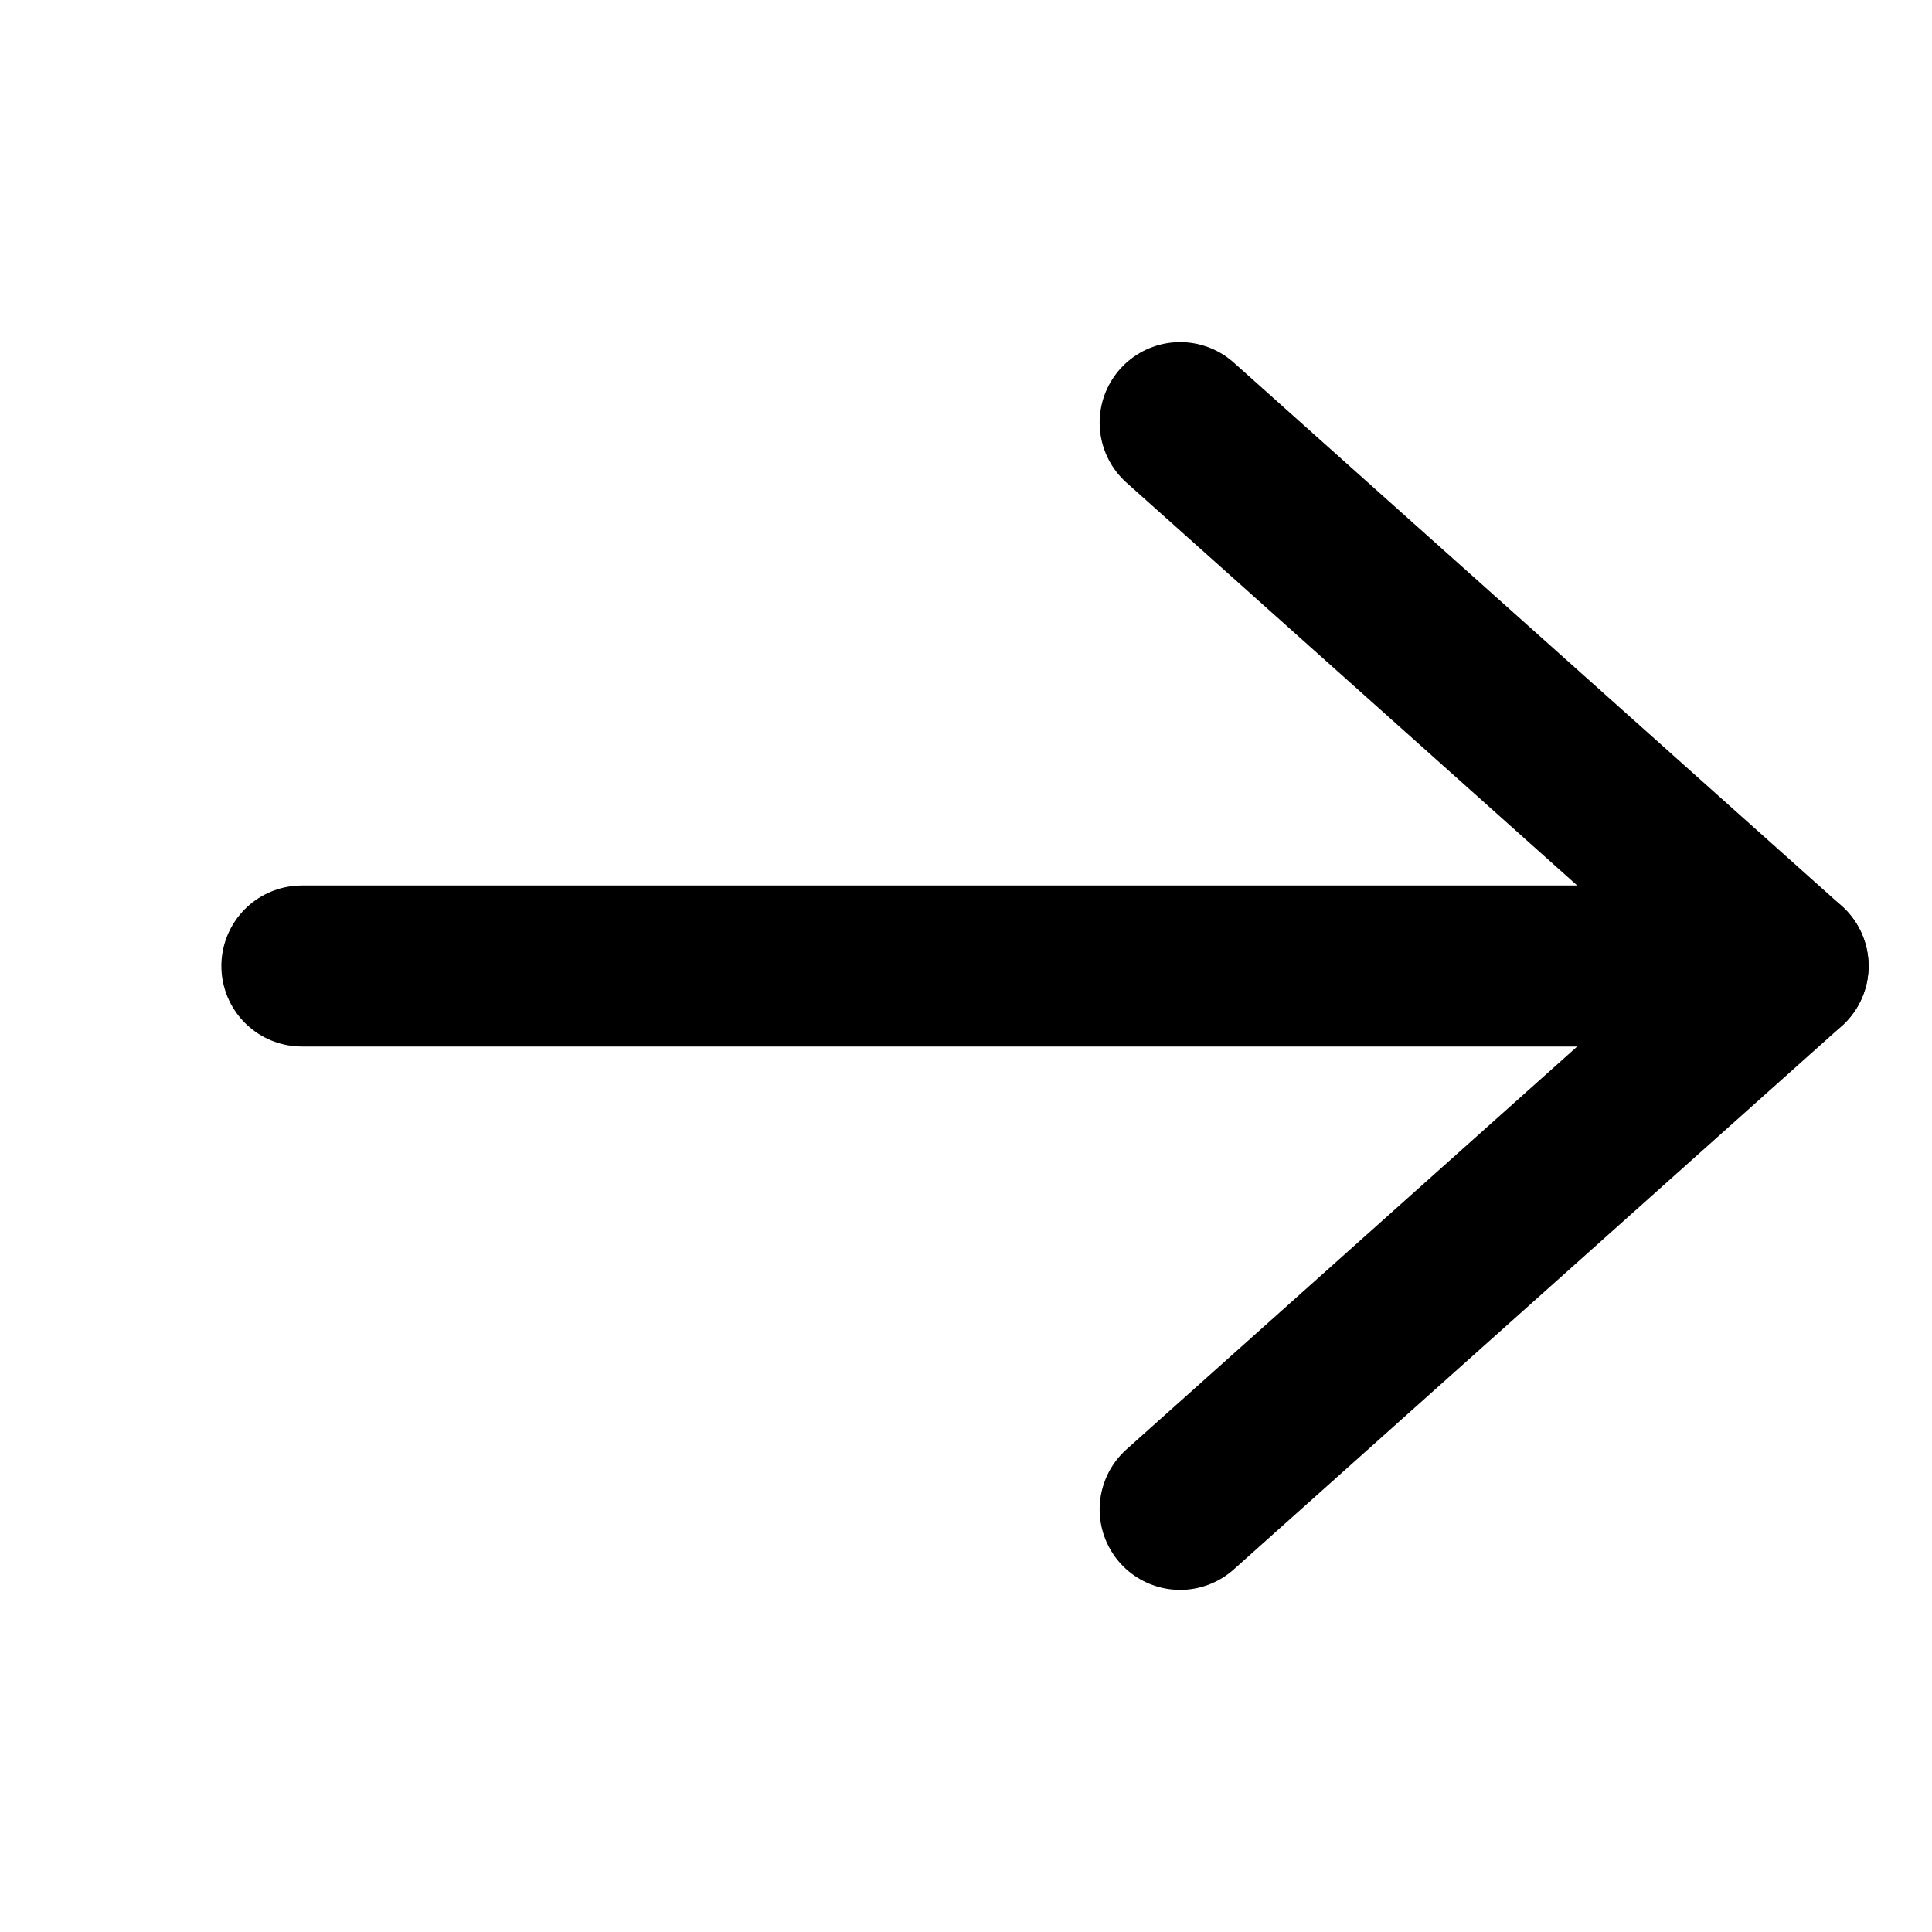 <svg width="12" height="12" viewBox="0 0 12 12" fill="none" xmlns="http://www.w3.org/2000/svg">
  <g clip-path="url(#clip0_76_249)">
    <path d="M1.875 6H11.106" stroke="currentColor" stroke-linecap="round" stroke-linejoin="round" />
    <path d="M7.33 2.625L11.106 6L7.33 9.375" stroke="currentColor" stroke-linecap="round"
      stroke-linejoin="round" />
  </g>
  <defs>
    <clipPath id="clip0_76_249">
      <rect width="12" height="12" fill="white" />
    </clipPath>
  </defs>
</svg>